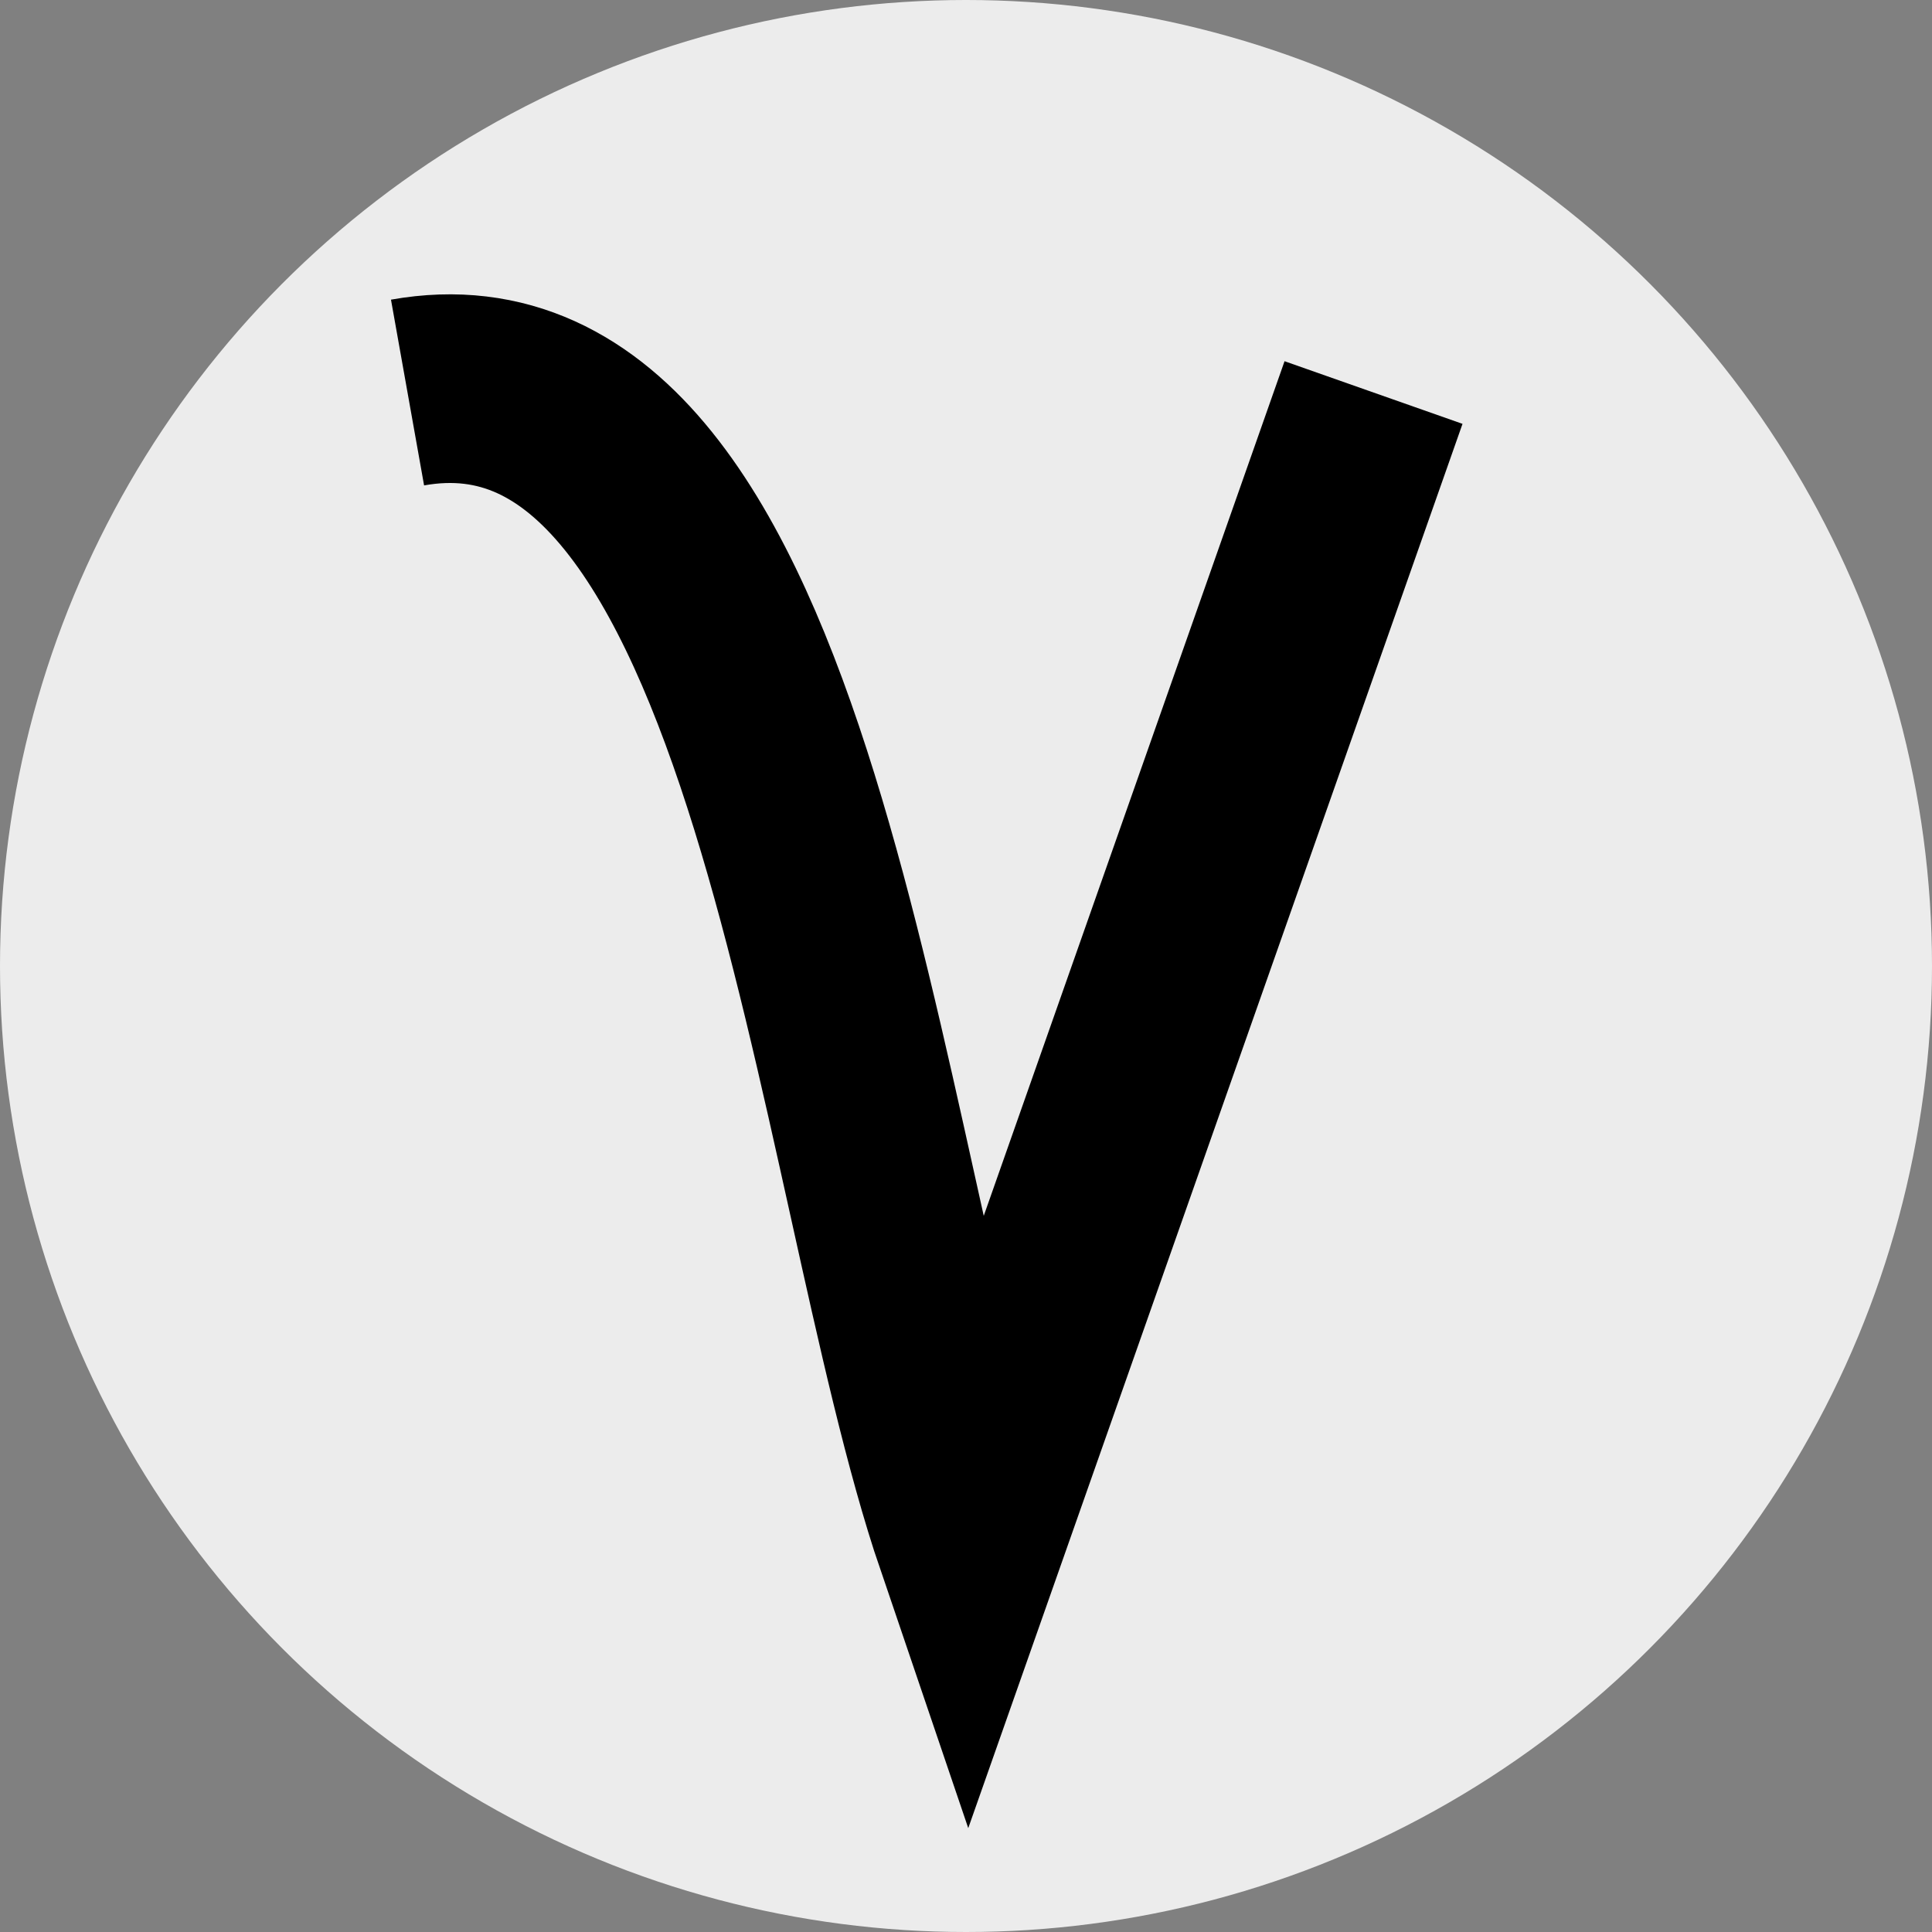 <svg width="512" height="512" viewBox="0 0 512 512" fill="none" xmlns="http://www.w3.org/2000/svg">
<rect x="0" y="0" width="512" height="512" fill="#808080" stroke="none"/>
<circle cx="256" cy="256" r="256" fill="#ECECEC"/>
<path d="M108 104.024C209 86.024 223.667 310.024 257 408.024L364 104.024" stroke="black" stroke-width="50"/>
</svg>
